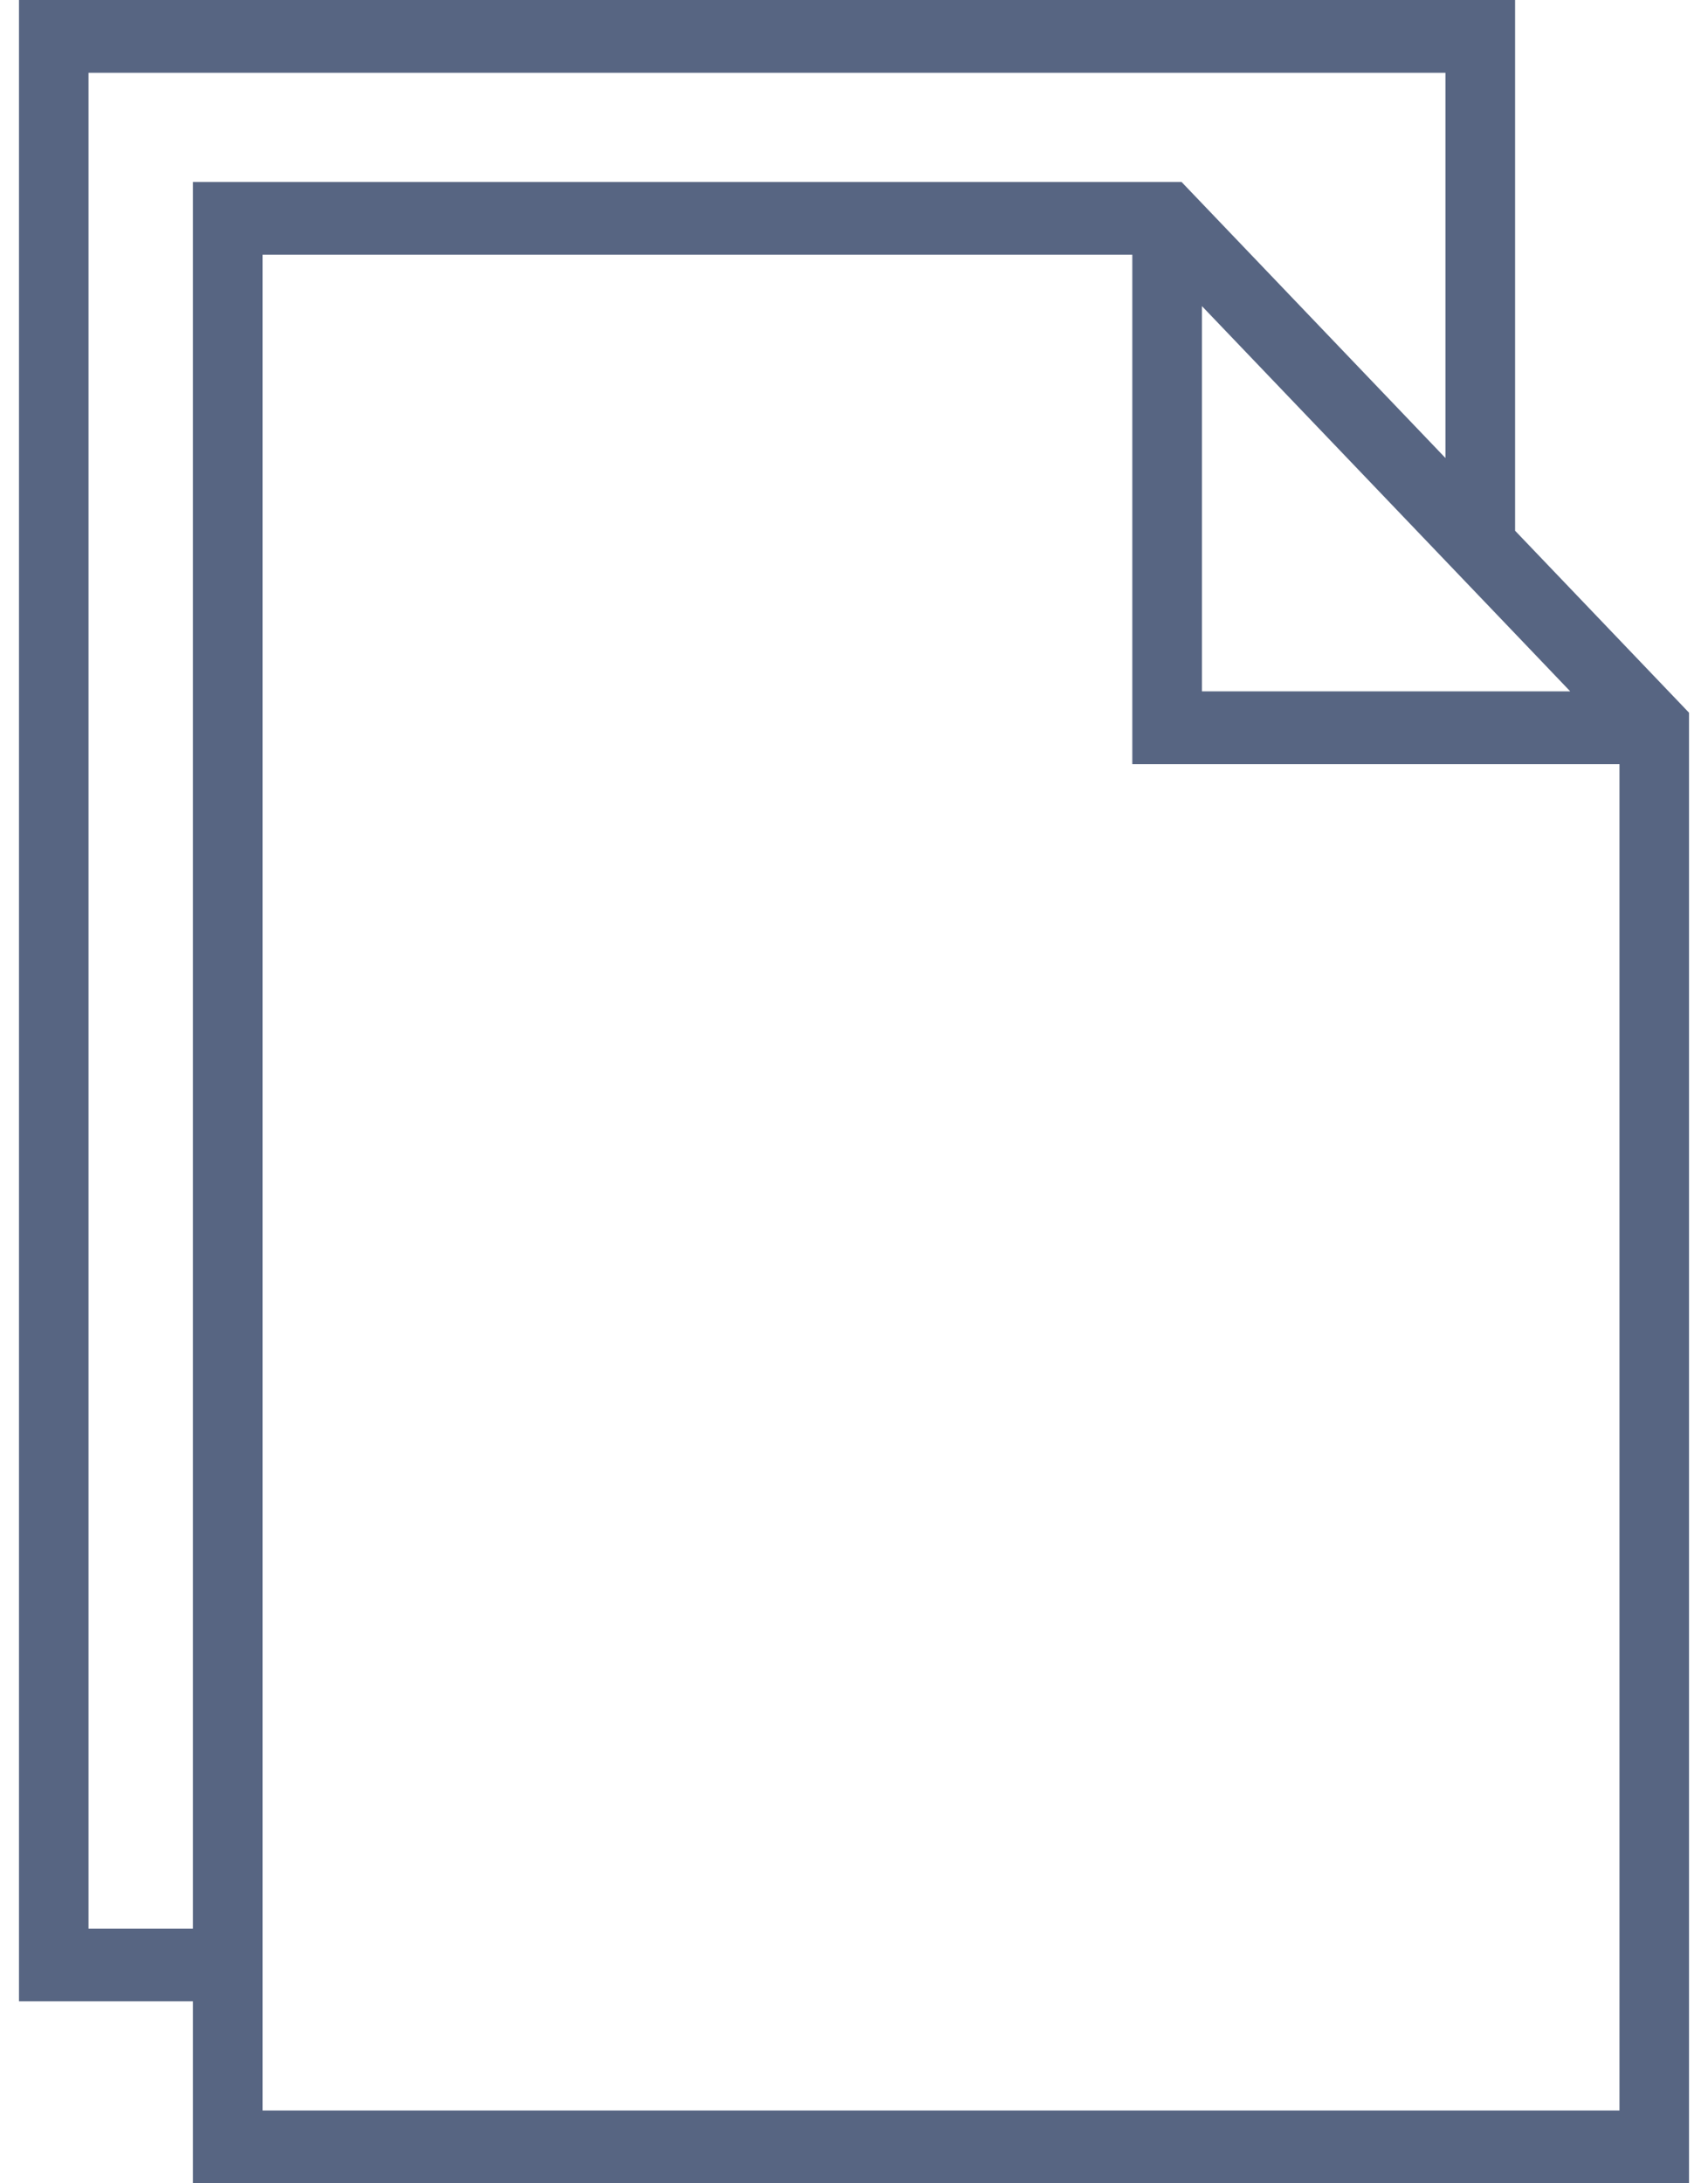 <svg width="18" height="23" viewBox="0 0 18 23" fill="none" xmlns="http://www.w3.org/2000/svg">
<path d="M15.967 5.591V0H0.2V21.083H2.033V23H17.8V7.508L15.967 5.591ZM12.667 3.225L15.967 6.675L16.548 7.283H12.667V3.225ZM0.933 20.317V0.767H15.233V4.825L12.452 1.917H2.033V20.317H0.933ZM2.767 22.233V21.083V2.683H11.933V8.05H17.067V22.233H2.767Z" fill="#576582"/>
</svg>
